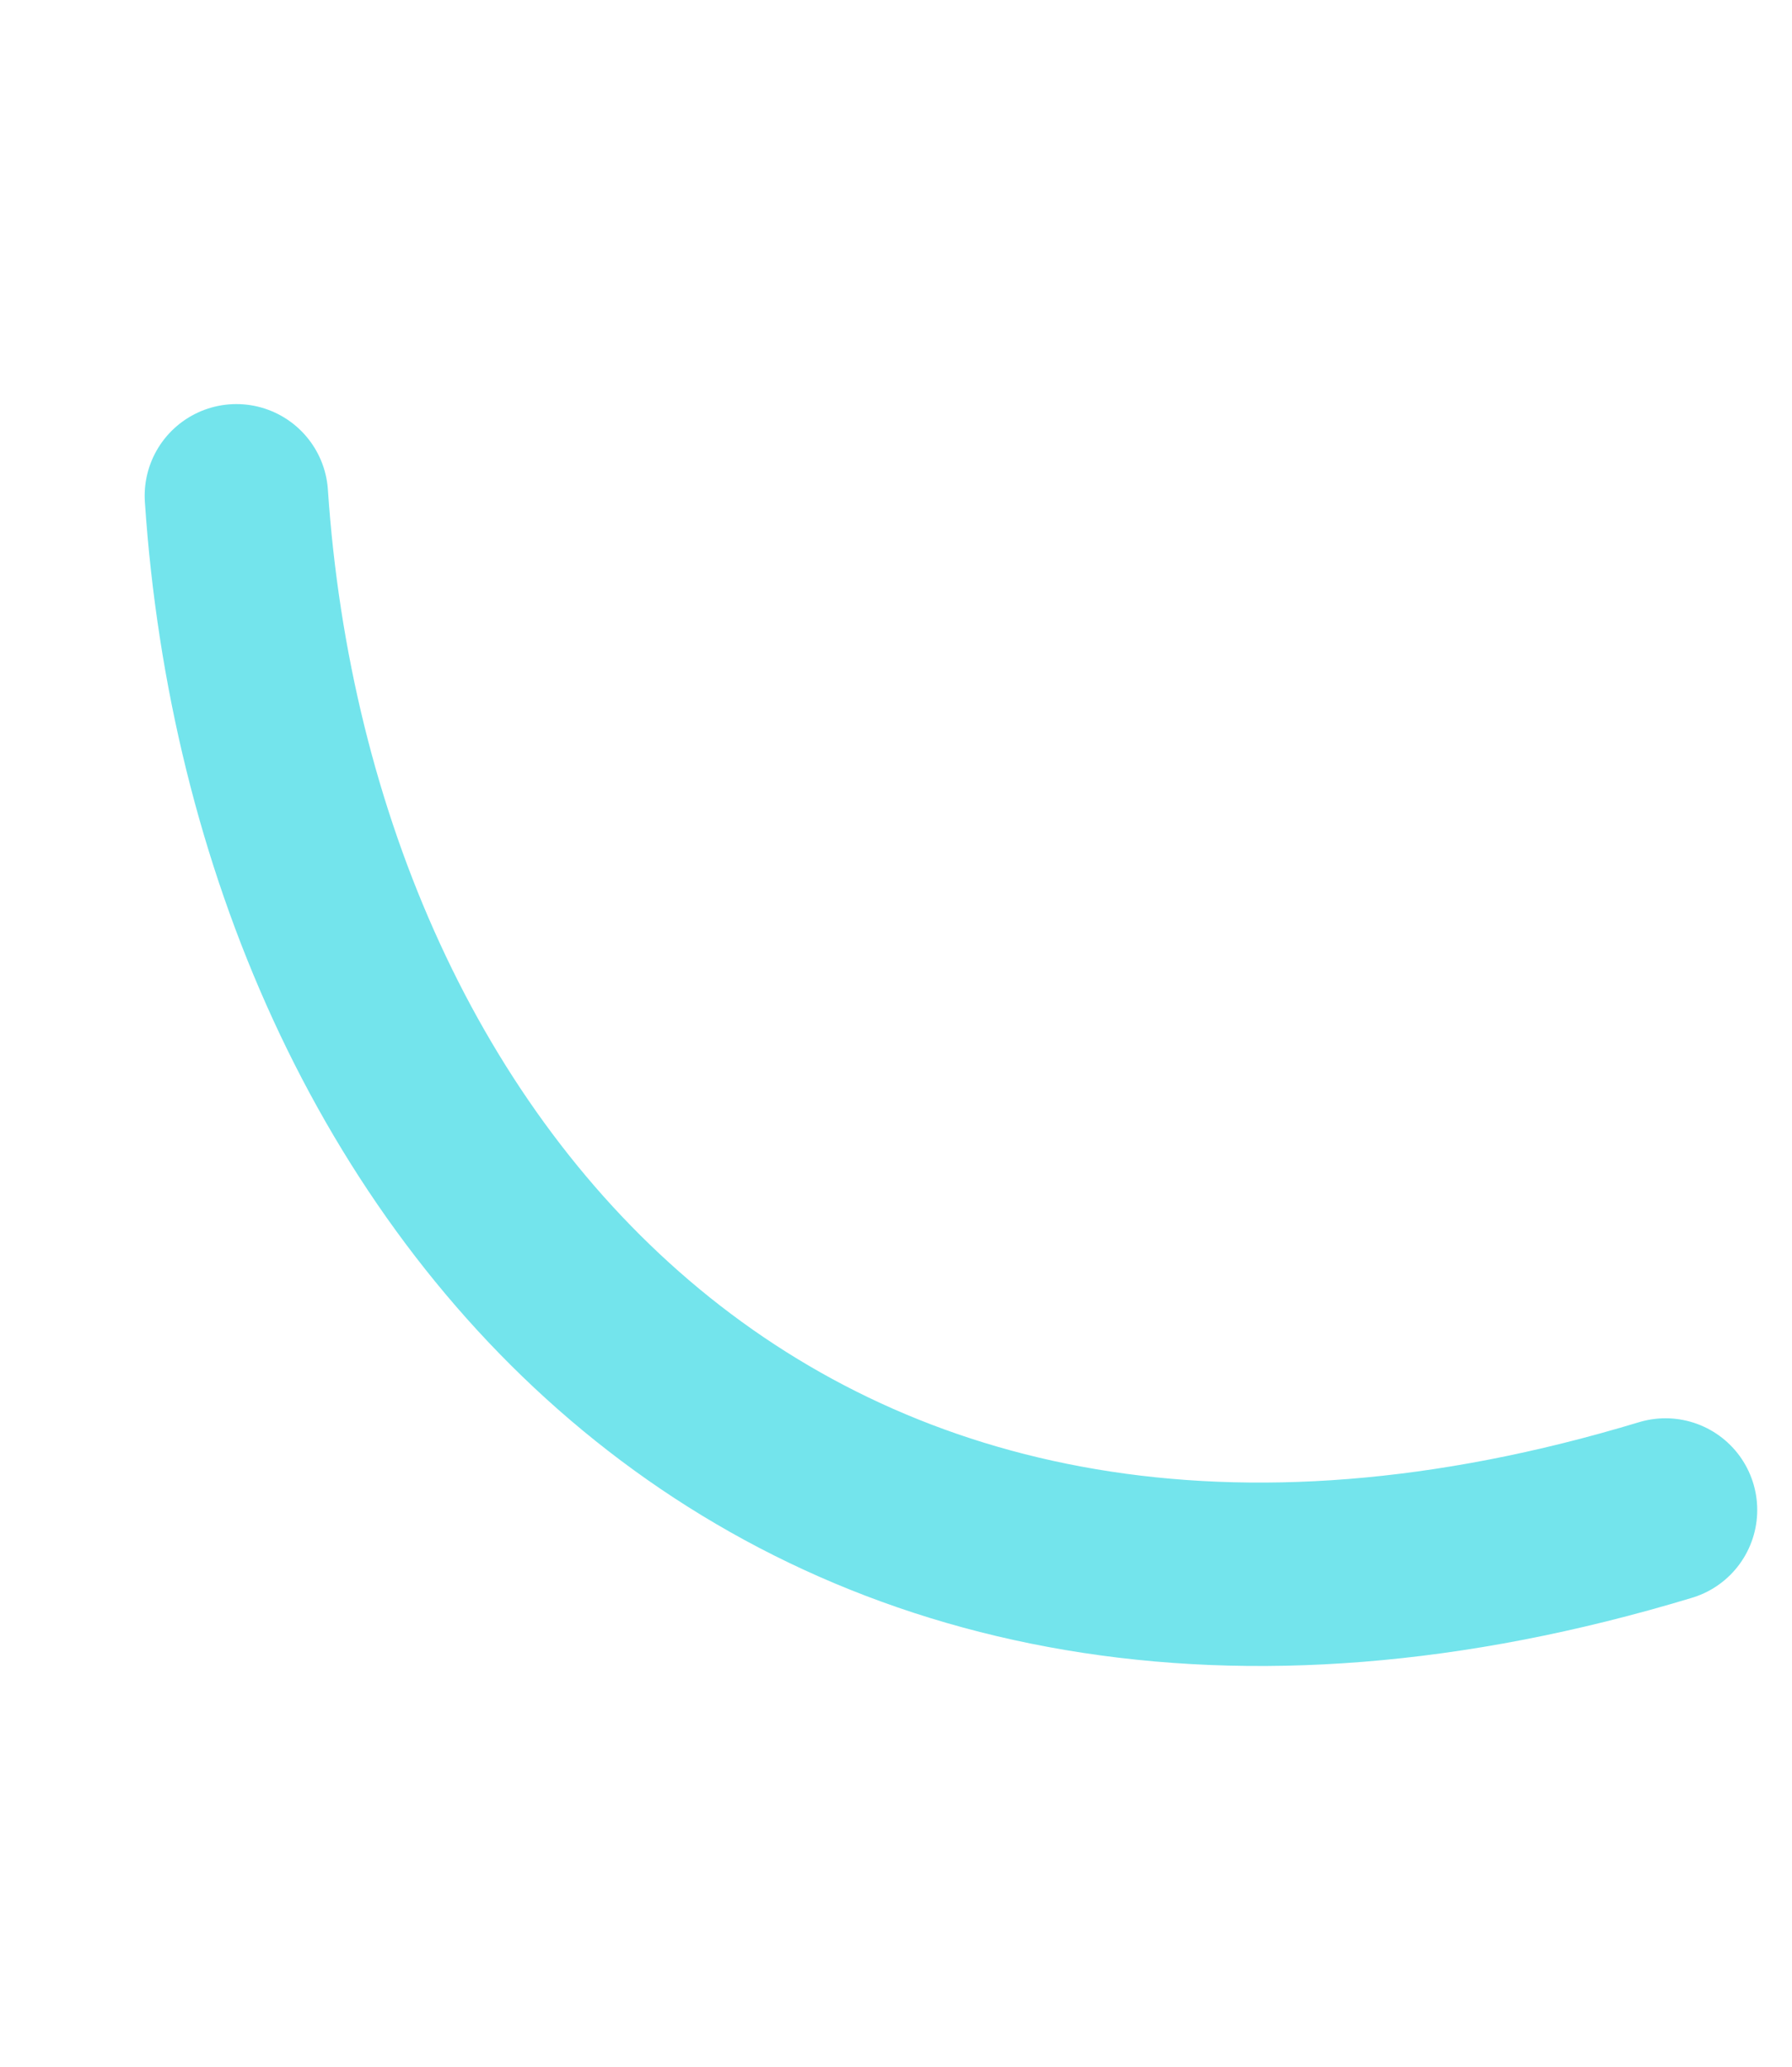 <svg width="254" height="293" viewBox="0 0 254 293" fill="none" xmlns="http://www.w3.org/2000/svg">
<path d="M33.505 70.282C40.049 167.845 112.485 251.464 236.071 214.054" stroke="#73E4EC" stroke-width="26" stroke-linecap="round" stroke-linejoin="round"/>
</svg>
